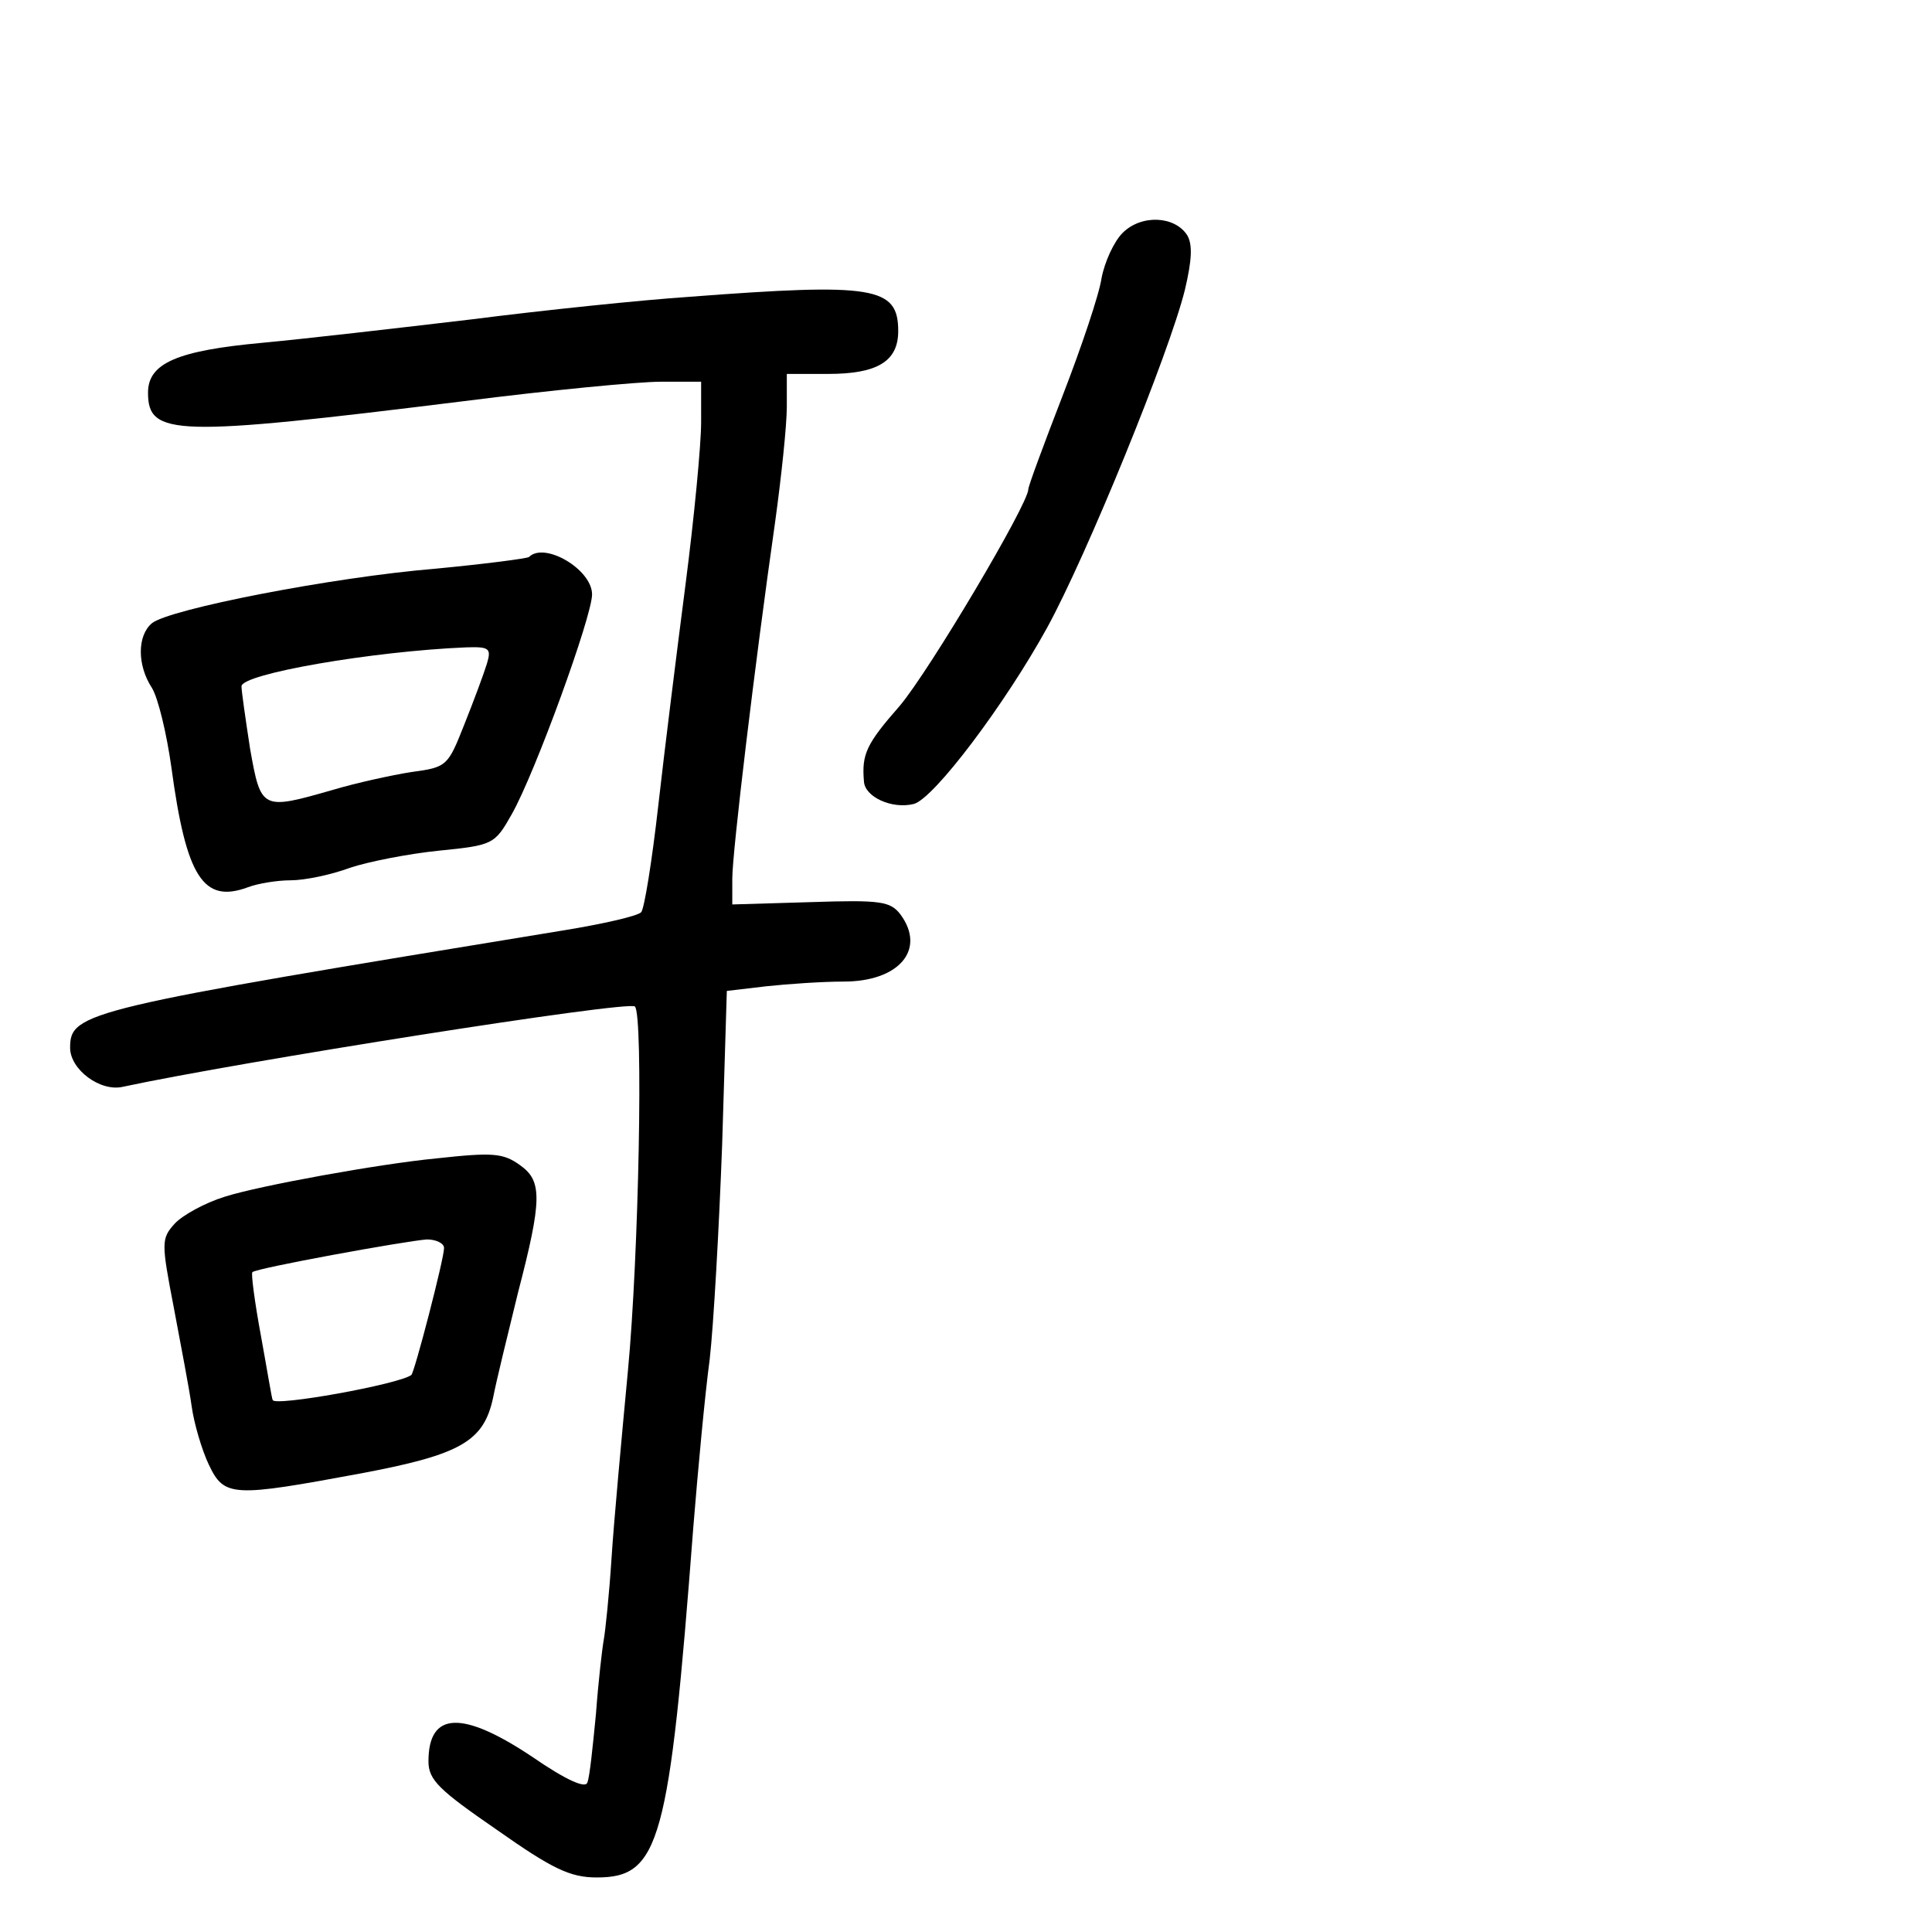 <?xml version="1.0" standalone="no"?>
<!DOCTYPE svg PUBLIC "-//W3C//DTD SVG 20010904//EN"
 "http://www.w3.org/TR/2001/REC-SVG-20010904/DTD/svg10.dtd">
<svg version="1.0" xmlns="http://www.w3.org/2000/svg"
 width="248pt" height="248pt" viewBox="0 0 248 248"
 preserveAspectRatio="xMidYMid meet">
<g transform="translate(0,248) scale(0.1,-0.1)"
fill="#000000" stroke="none">
<path d="M1441 2181 c-11 -11 -23 -37 -27 -58 -3 -21 -26 -89 -50 -151 -24
-62 -44 -116 -44 -120 0 -19 -127 -233 -165 -278 -43 -49 -49 -62 -46 -97 1
-20 36 -36 64 -29 26 7 117 128 171 226 51 93 157 353 177 434 9 38 10 58 3
70 -16 25 -59 27 -83 3z"/>
<path d="M885 2099 c-60 -4 -186 -17 -280 -29 -93 -11 -214 -25 -268 -30 -109
-10 -147 -26 -147 -64 0 -56 34 -57 405 -11 110 14 224 25 253 25 l52 0 0 -52
c0 -29 -9 -123 -20 -208 -11 -85 -27 -213 -35 -284 -8 -71 -18 -133 -22 -137
-5 -5 -49 -15 -98 -23 -617 -101 -635 -105 -635 -151 0 -28 39 -57 68 -50 149
32 649 111 657 103 11 -11 5 -321 -9 -468 -8 -85 -18 -193 -21 -240 -3 -47 -8
-94 -10 -105 -2 -11 -7 -54 -10 -95 -4 -41 -8 -81 -11 -88 -2 -8 -26 2 -71 33
-90 60 -133 58 -133 -6 0 -24 14 -37 88 -88 71 -50 94 -61 128 -61 81 0 93 44
124 450 6 74 15 171 21 215 5 44 12 168 16 276 l6 197 51 6 c28 3 72 6 99 6
71 0 106 41 73 86 -13 17 -25 19 -115 16 l-101 -3 0 33 c0 34 29 276 55 458 8
58 15 124 15 148 l0 42 53 0 c63 0 90 16 90 55 0 57 -31 62 -268 44z"/>
<path d="M679 1765 c-3 -2 -57 -9 -120 -15 -133 -11 -342 -52 -364 -70 -19
-16 -19 -54 0 -83 8 -13 19 -59 25 -102 19 -141 41 -175 98 -154 13 5 38 9 55
9 18 0 52 7 76 16 24 8 75 18 114 22 70 7 72 8 94 47 30 53 103 254 103 282 0
32 -61 68 -81 48z m-54 -137 c-4 -13 -17 -48 -29 -78 -21 -53 -22 -55 -68 -61
-25 -4 -71 -14 -101 -23 -91 -26 -92 -26 -106 53 -6 39 -11 74 -11 80 0 16
168 45 288 50 30 1 33 -1 27 -21z"/>
<path d="M560 993 c-73 -7 -227 -35 -271 -49 -26 -8 -55 -24 -65 -35 -17 -19
-17 -24 -1 -107 9 -48 20 -105 23 -127 3 -22 13 -56 22 -75 20 -42 30 -42 197
-11 127 24 156 41 168 97 4 21 19 82 32 135 31 119 31 143 3 163 -22 16 -35
17 -108 9z m10 -115 c0 -14 -38 -160 -42 -163 -16 -12 -177 -41 -178 -32 -1 1
-7 38 -15 82 -8 43 -13 81 -11 82 4 5 196 40 224 42 12 0 22 -5 22 -11z"/>
</g>
</svg>
